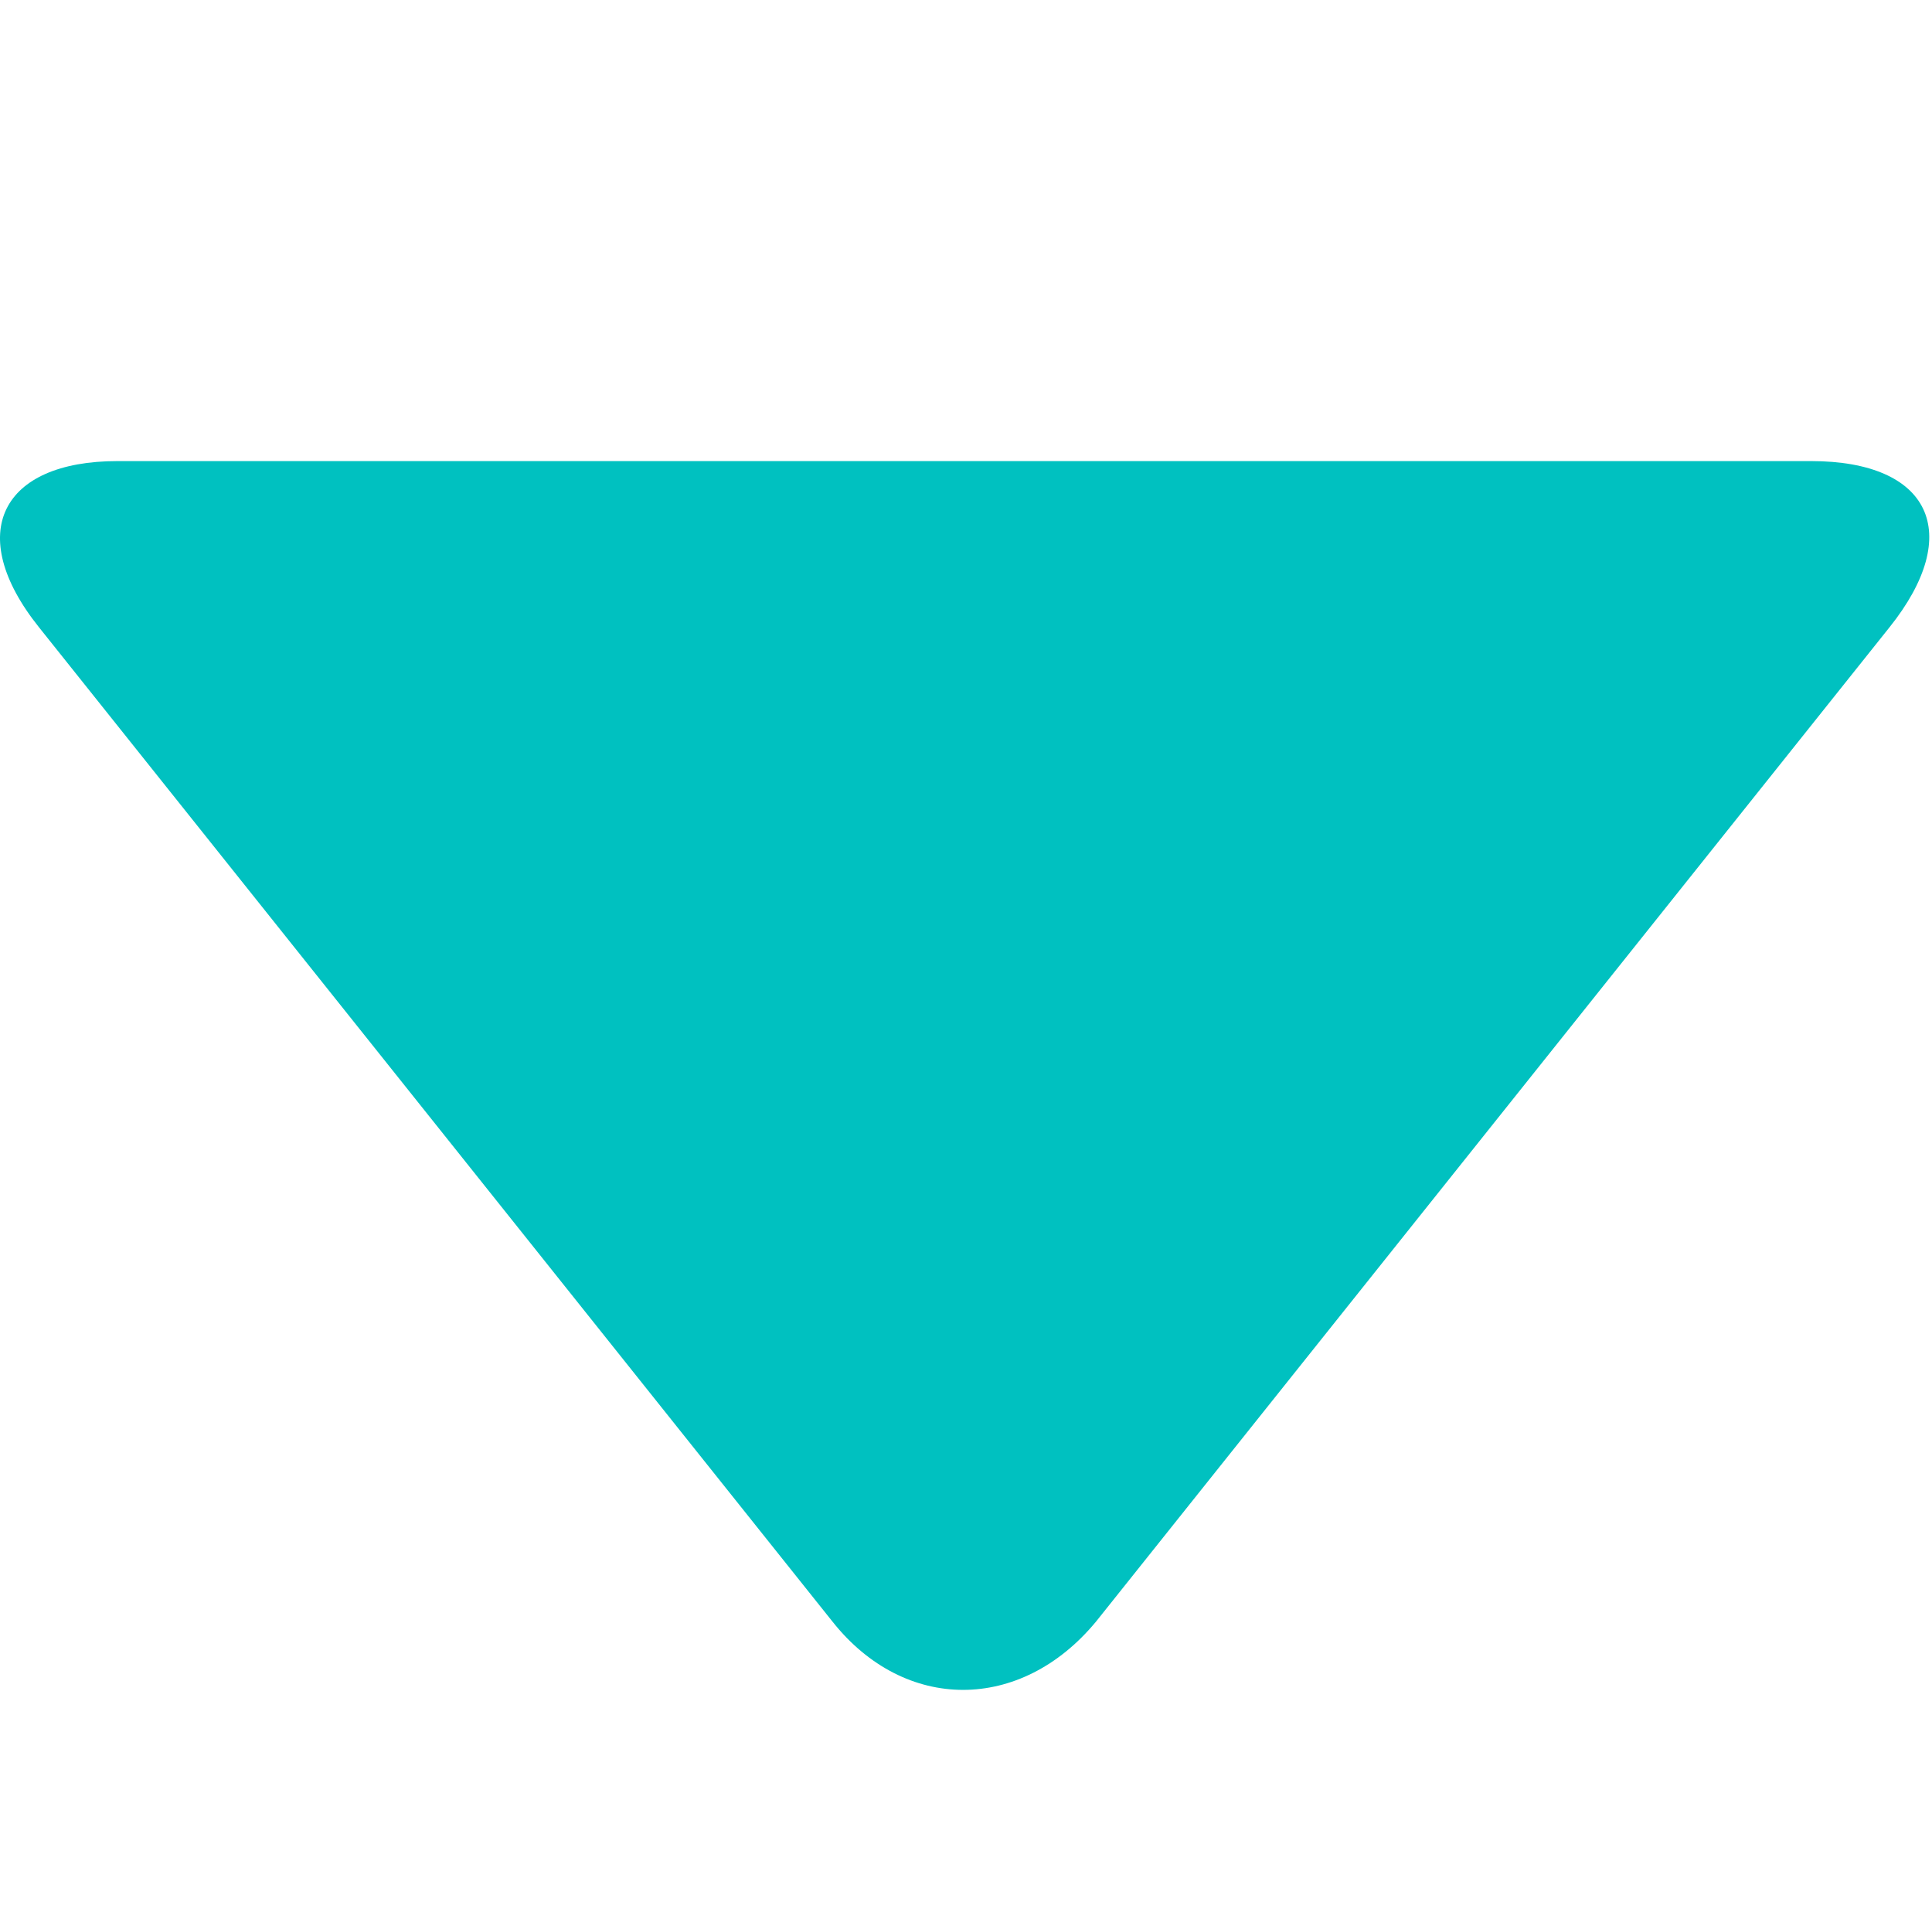 <svg width="308" height="307" viewBox="0 0 308 307" fill="none" xmlns="http://www.w3.org/2000/svg">
<g clip-path="url(#clip0)">
<path d="M301.221 100L174.721 258.5C162.721 273 144.221 273 132.721 258.5L6.221 100C-5.779 85 0.221 73.5 18.721 73.5H288.721C307.721 73.5 313.221 85 301.221 100Z" fill="#00C1C0"/>
</g>
<defs>
<clipPath id="clip0">
<rect width="308" height="307" fill="white"/>
</clipPath>
</defs>
</svg>
